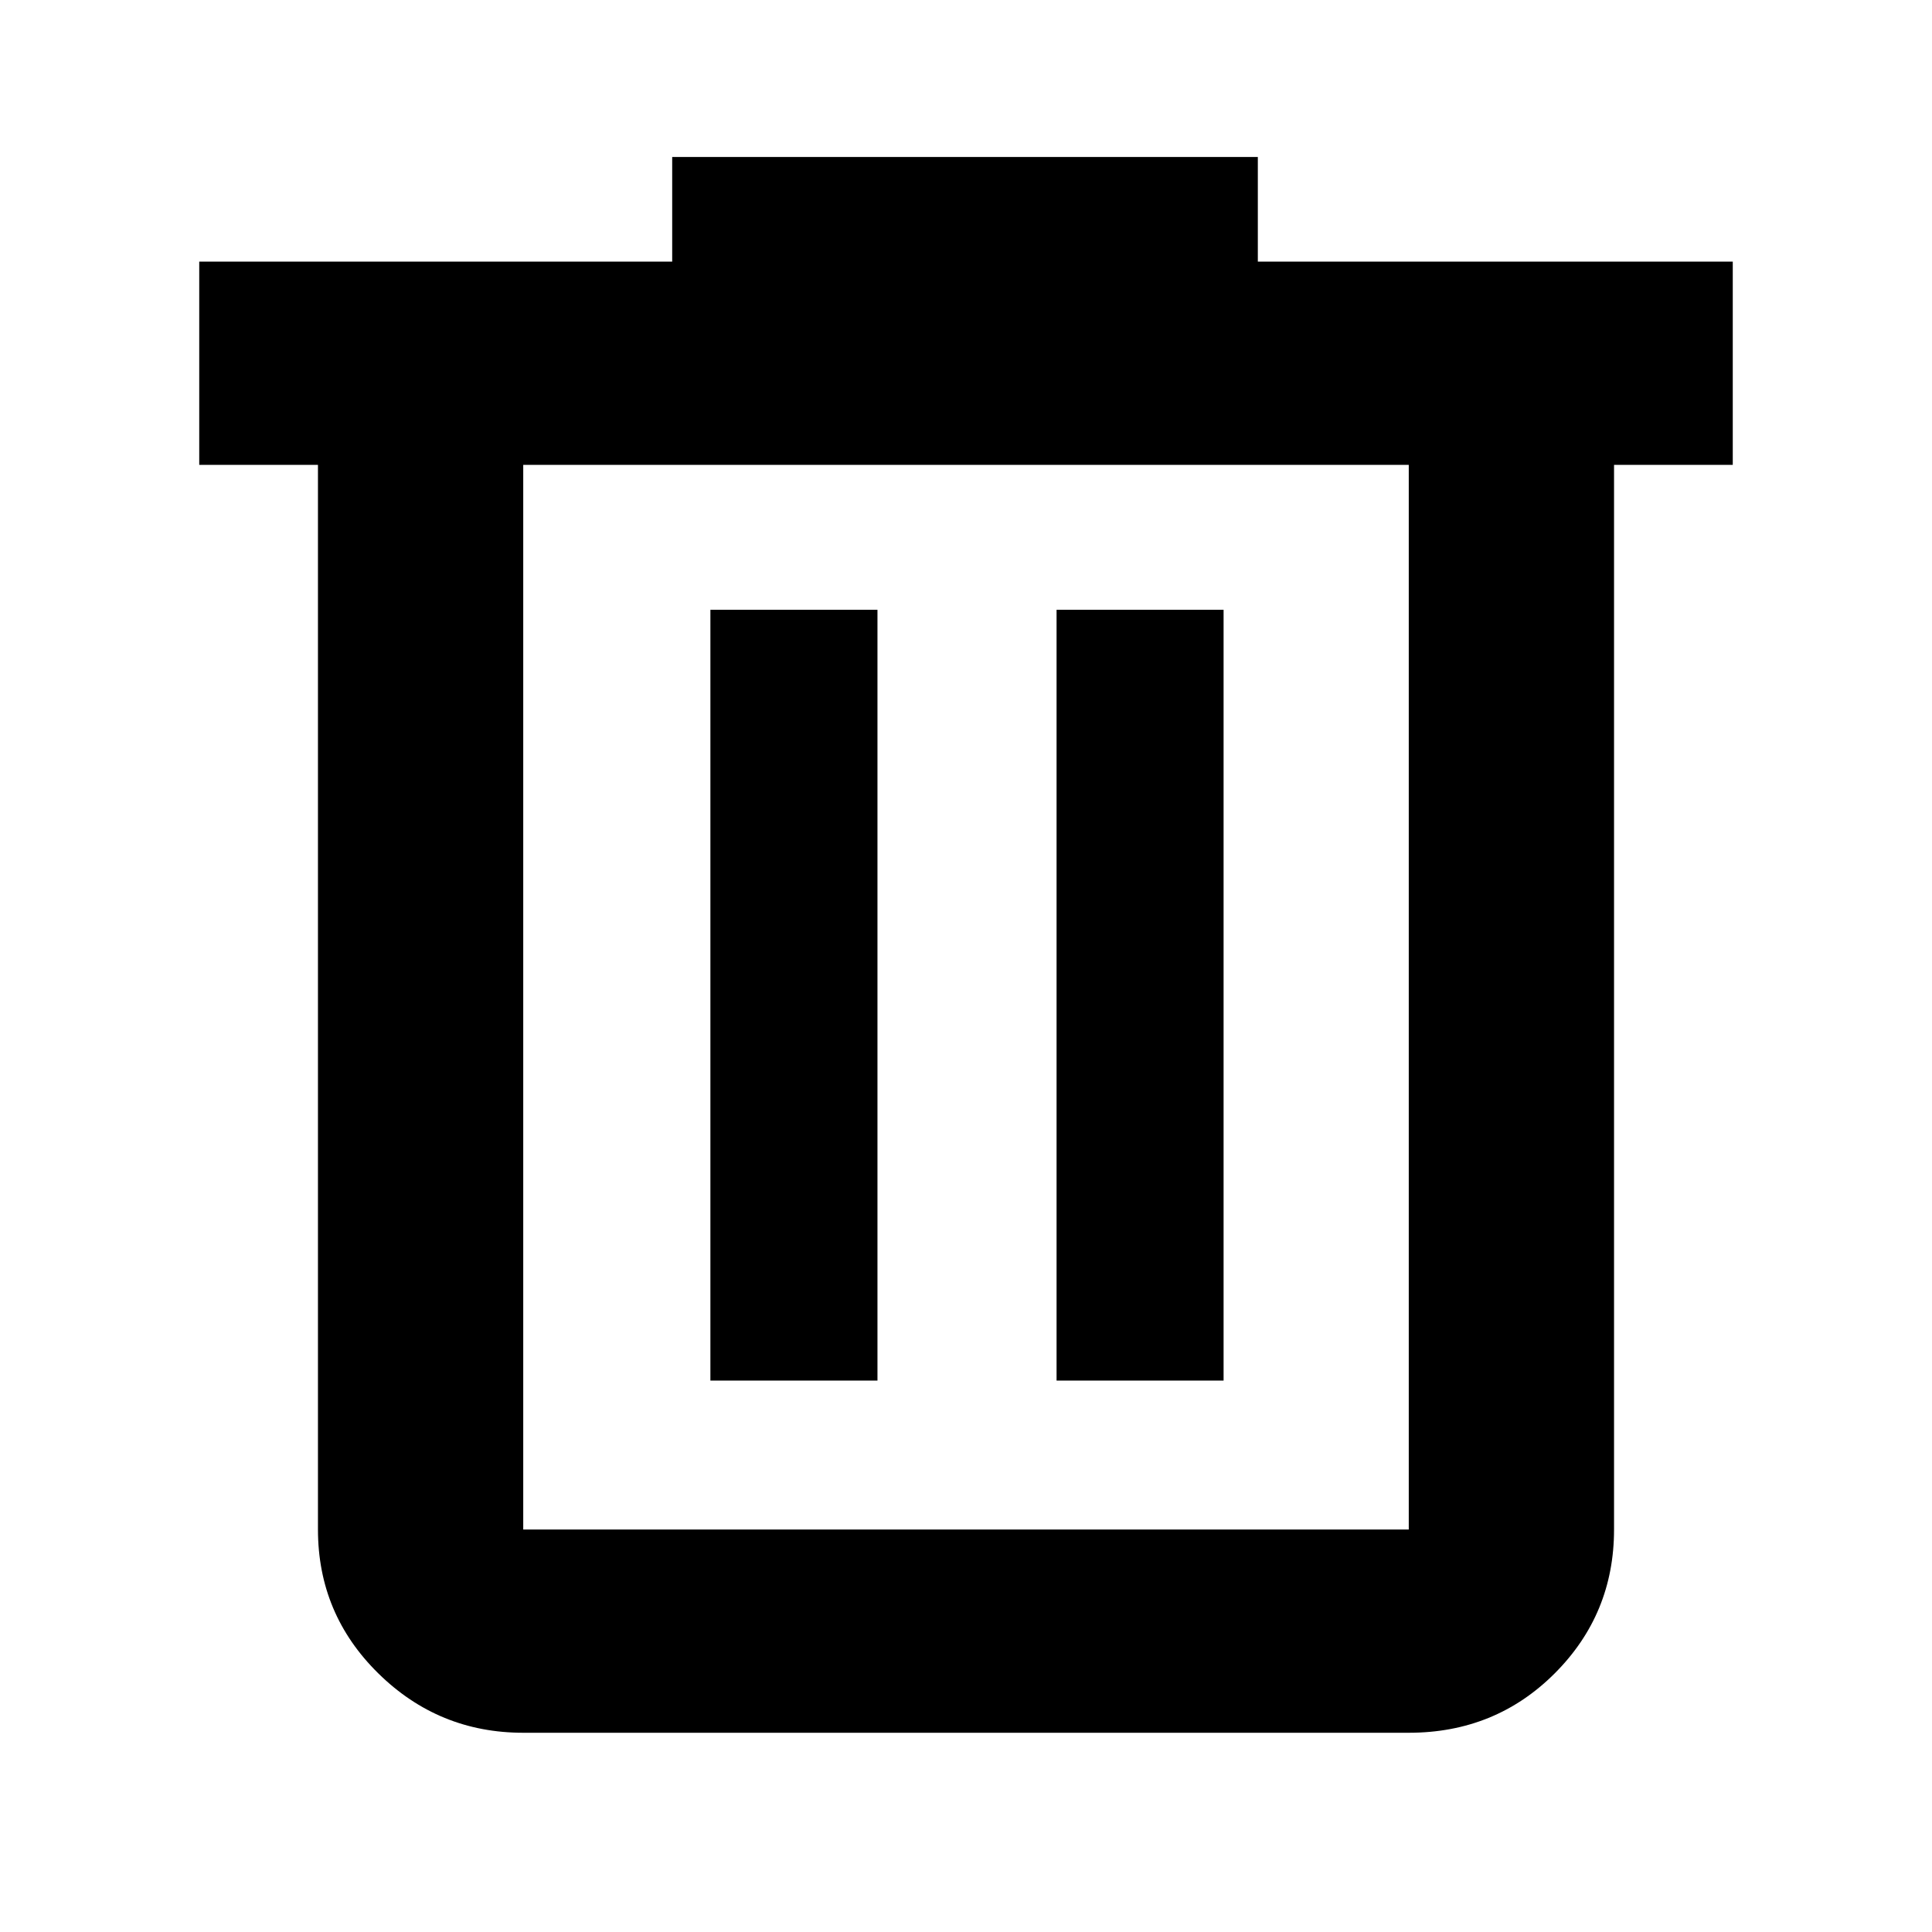 <svg xmlns="http://www.w3.org/2000/svg" height="40" width="40"><path d="M10.833 35.875q-1.75 0-3-1.229t-1.25-2.979V9.625H4.125V5.417h9.792V3.25h12.125v2.167h9.833v4.208h-2.458v22.042q0 1.75-1.229 2.979-1.23 1.229-3.021 1.229Zm18.334-26.25H10.833v22.042h18.334ZM14.708 28.583h3.459V12.625h-3.459Zm7.167 0h3.458V12.625h-3.458ZM10.833 9.625v22.042Z"/></svg>